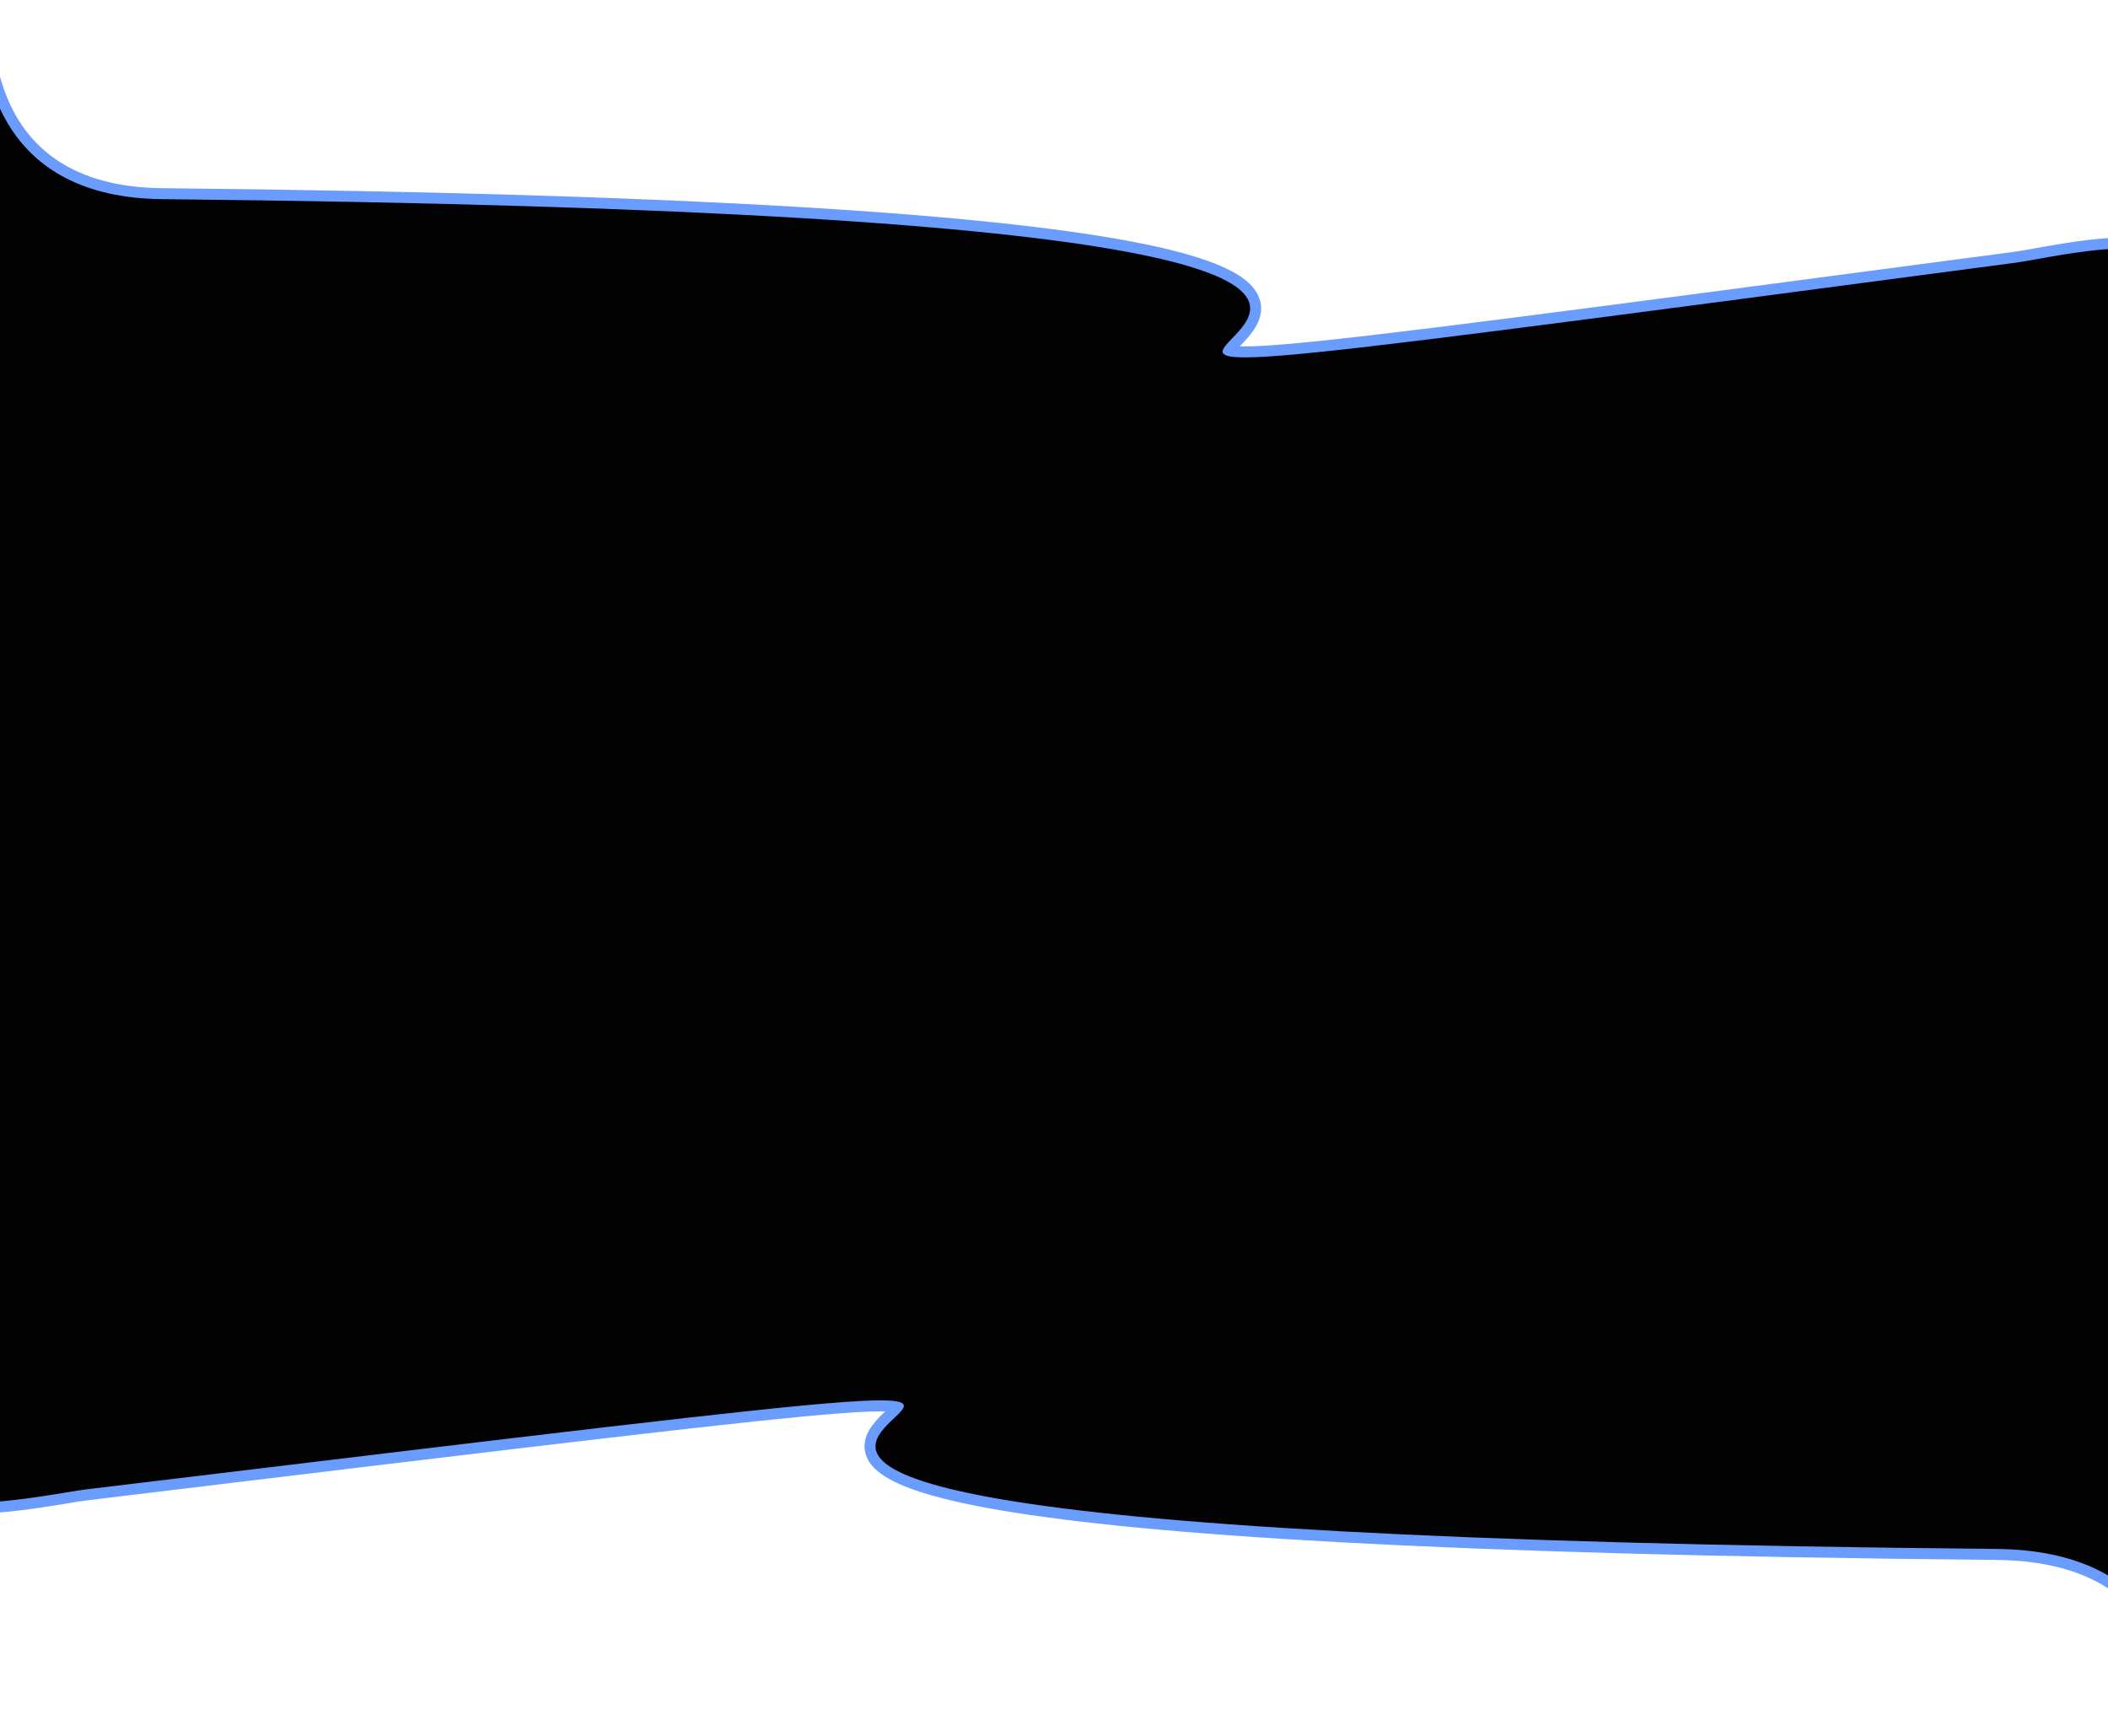 <svg width="1440" height="1186" viewBox="0 0 1440 1186" fill="none" xmlns="http://www.w3.org/2000/svg">
<path d="M-12.887 1C-13.234 19.531 -18.502 134.761 110.764 136.063C1609 151.148 157.013 340.925 1376.89 179.478C1403.56 175.948 1506.11 149.626 1489.11 201.979V634.278H-12.888V412.702L-12.887 1Z" stroke="#699CFC" stroke-width="15"/>
<path d="M1490.88 1185C1491.24 1167.6 1496.67 1059.41 1363.53 1058.18C-179.529 1044.02 1315.9 865.829 59.526 1017.42C32.058 1020.73 -73.563 1045.45 -56.053 996.292V590.387H1490.88V798.435L1490.88 1185Z" stroke="#699CFC" stroke-width="15"/>
<path d="M-12.887 15.698C-13.111 9.014 -12.941 3.858 -12.887 1L-12.887 15.698C-11.66 52.36 1.431 134.962 110.764 136.063C1609 151.148 157.013 340.925 1376.89 179.478C1403.56 175.948 1506.11 149.626 1489.11 201.979V634.278H-12.888V412.702L-12.887 15.698Z" fill="#020202"/>
<path d="M1490.88 1171.2C1491.11 1177.47 1490.94 1182.32 1490.88 1185L1490.88 1171.2C1489.62 1136.78 1476.14 1059.22 1363.53 1058.18C-179.529 1044.02 1315.9 865.829 59.526 1017.42C32.058 1020.73 -73.563 1045.45 -56.053 996.292V590.387H1490.88V798.435L1490.88 1171.2Z" fill="#020202"/>
</svg>
